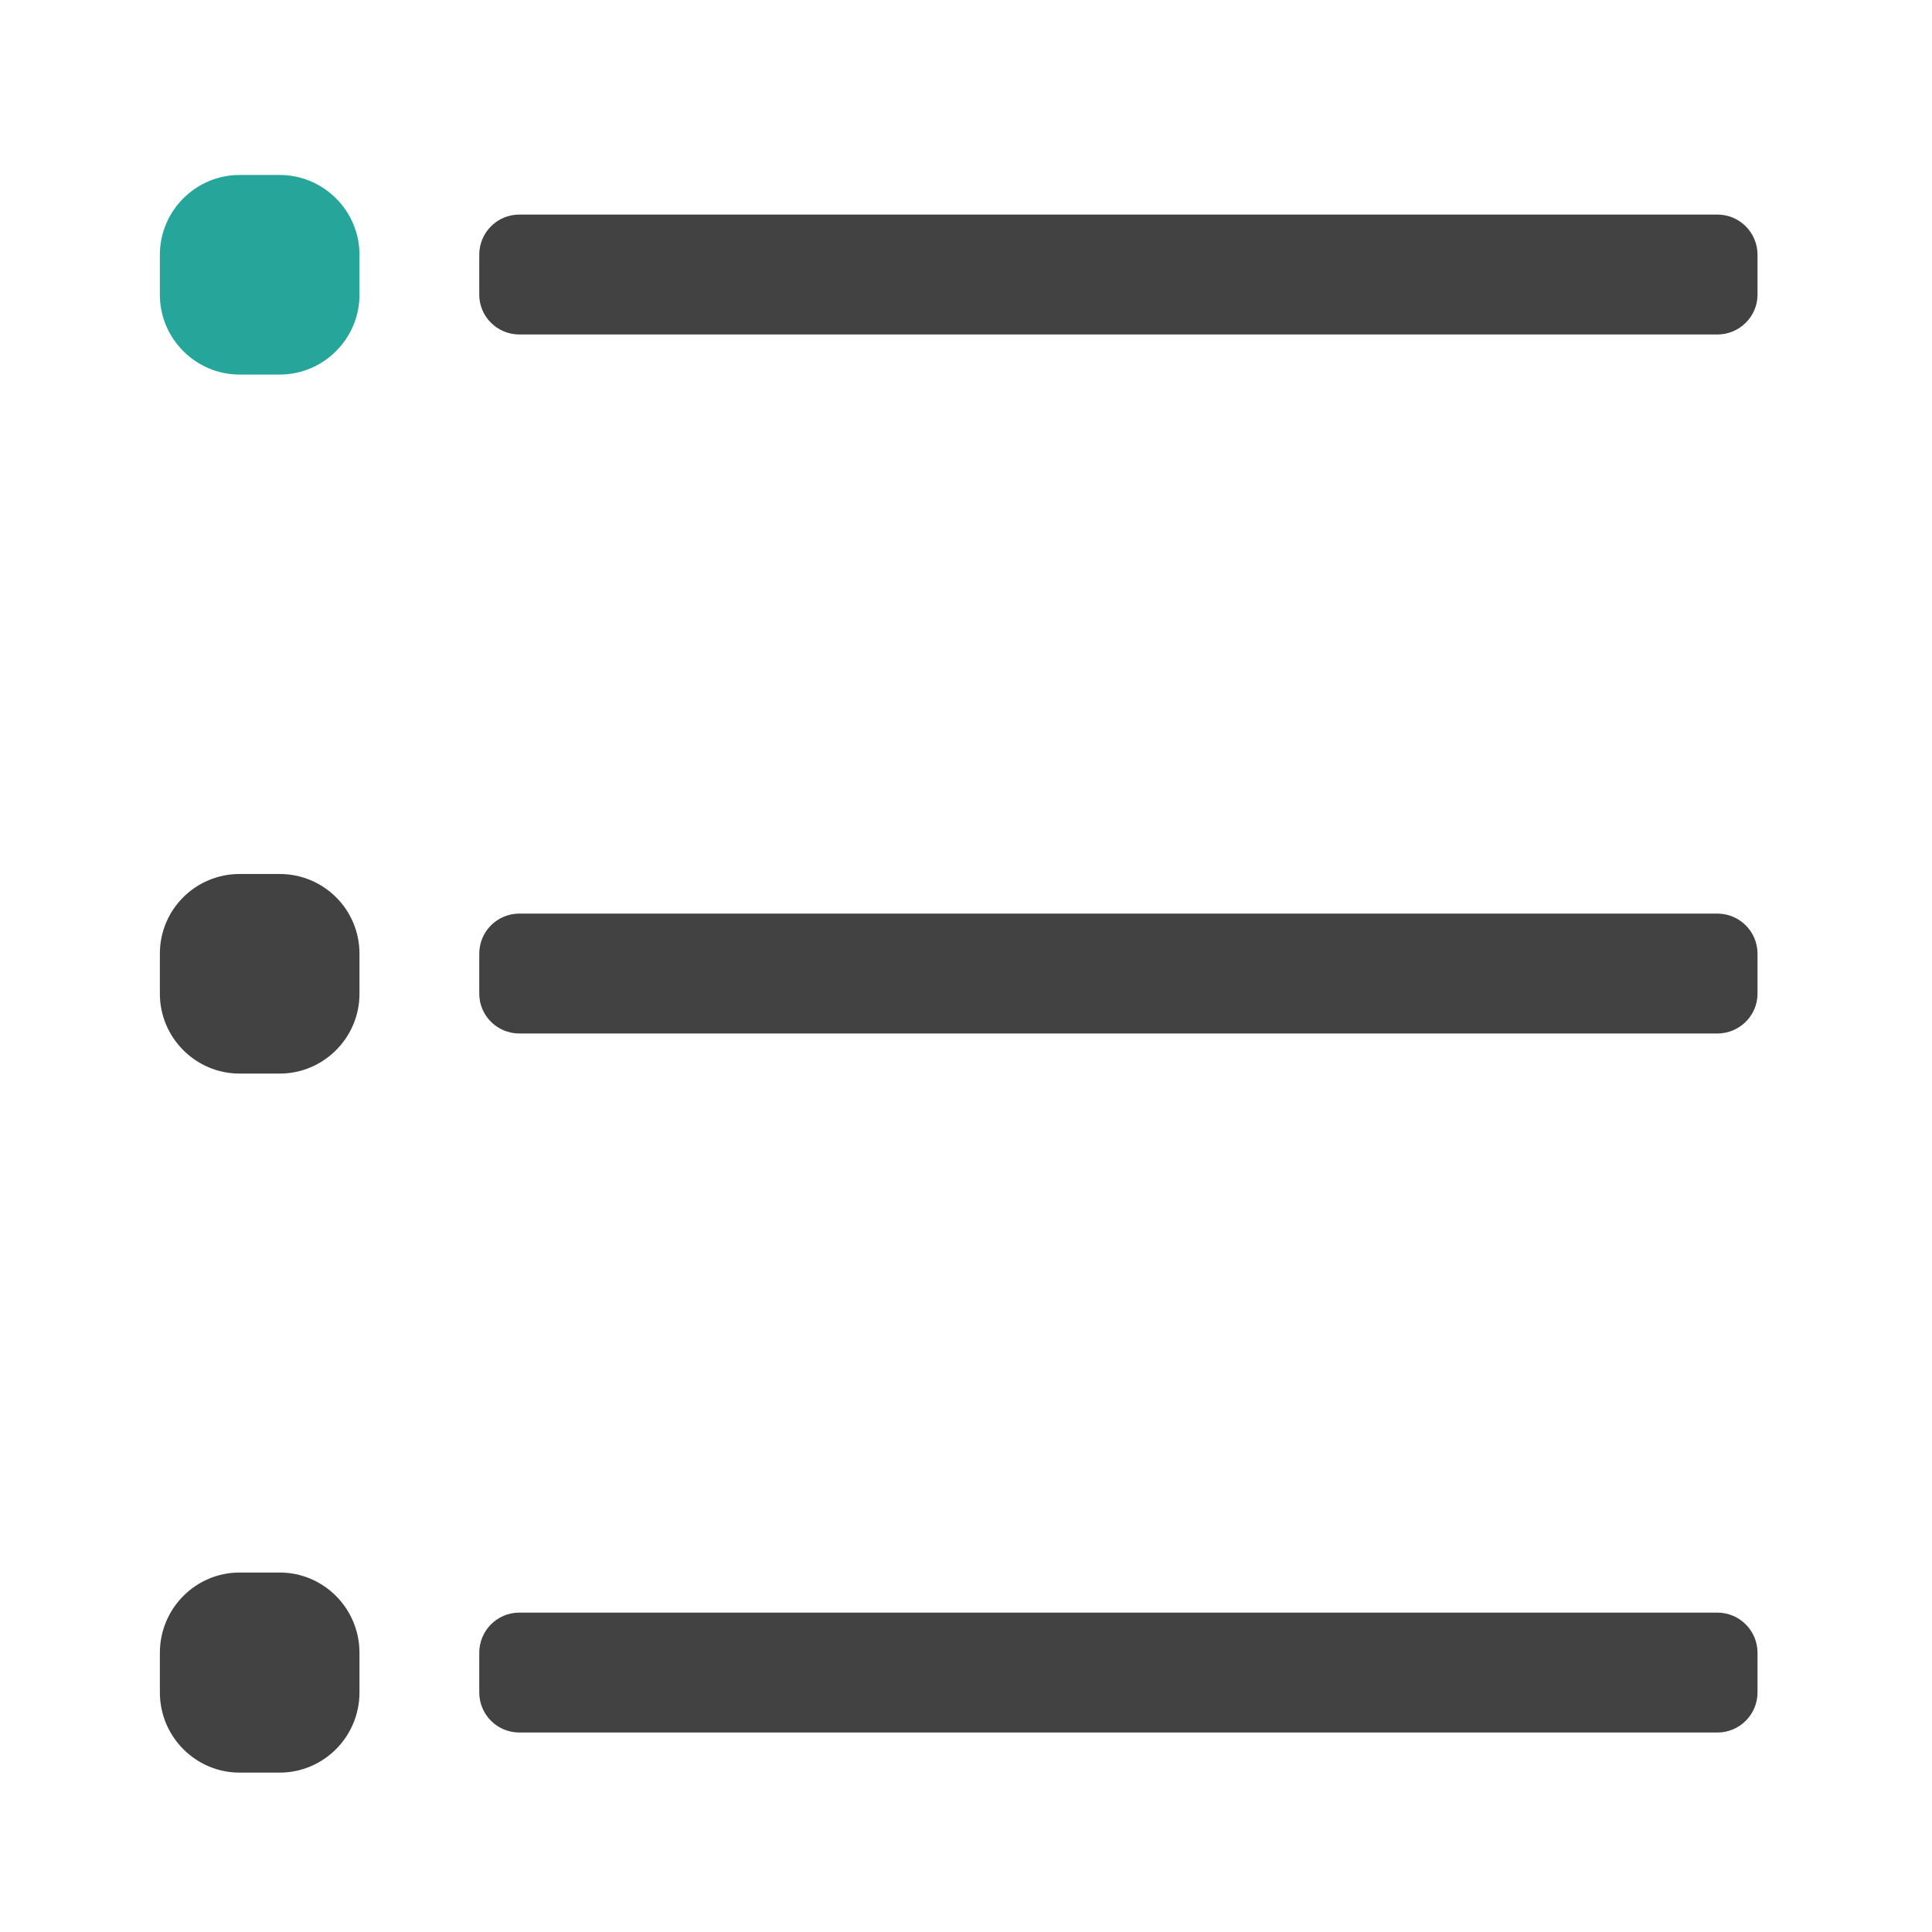 <?xml version="1.0" encoding="UTF-8"?>
<svg xmlns="http://www.w3.org/2000/svg" xmlns:xlink="http://www.w3.org/1999/xlink" width="16pt" height="16pt" viewBox="0 0 16 16" version="1.1">
<g id="surface1">
<path style=" stroke:none;fill-rule:nonzero;fill:rgb(25.882%,25.882%,25.882%);fill-opacity:1;" d="M 4.301 1.777 L 14.223 1.777 C 14.406 1.777 14.555 1.926 14.555 2.109 L 14.555 2.441 C 14.555 2.621 14.406 2.77 14.223 2.77 L 4.301 2.77 C 4.117 2.77 3.969 2.621 3.969 2.441 L 3.969 2.109 C 3.969 1.926 4.117 1.777 4.301 1.777 Z M 4.301 1.777 "/>
<path style=" stroke:none;fill-rule:nonzero;fill:rgb(14.902%,65.098%,60.392%);fill-opacity:1;" d="M 1.984 1.449 L 2.316 1.449 C 2.68 1.449 2.977 1.746 2.977 2.109 L 2.977 2.441 C 2.977 2.805 2.68 3.102 2.316 3.102 L 1.984 3.102 C 1.621 3.102 1.324 2.805 1.324 2.441 L 1.324 2.109 C 1.324 1.746 1.621 1.449 1.984 1.449 Z M 1.984 1.449 "/>
<path style=" stroke:none;fill-rule:nonzero;fill:rgb(25.882%,25.882%,25.882%);fill-opacity:1;" d="M 4.301 7.566 L 14.223 7.566 C 14.406 7.566 14.555 7.715 14.555 7.898 L 14.555 8.23 C 14.555 8.41 14.406 8.559 14.223 8.559 L 4.301 8.559 C 4.117 8.559 3.969 8.41 3.969 8.23 L 3.969 7.898 C 3.969 7.715 4.117 7.566 4.301 7.566 Z M 4.301 7.566 "/>
<path style=" stroke:none;fill-rule:nonzero;fill:rgb(25.882%,25.882%,25.882%);fill-opacity:1;" d="M 1.984 7.238 L 2.316 7.238 C 2.68 7.238 2.977 7.531 2.977 7.898 L 2.977 8.23 C 2.977 8.594 2.68 8.891 2.316 8.891 L 1.984 8.891 C 1.621 8.891 1.324 8.594 1.324 8.23 L 1.324 7.898 C 1.324 7.531 1.621 7.238 1.984 7.238 Z M 1.984 7.238 "/>
<path style=" stroke:none;fill-rule:nonzero;fill:rgb(25.882%,25.882%,25.882%);fill-opacity:1;" d="M 4.301 13.355 L 14.223 13.355 C 14.406 13.355 14.555 13.504 14.555 13.688 L 14.555 14.016 C 14.555 14.199 14.406 14.348 14.223 14.348 L 4.301 14.348 C 4.117 14.348 3.969 14.199 3.969 14.016 L 3.969 13.688 C 3.969 13.504 4.117 13.355 4.301 13.355 Z M 4.301 13.355 "/>
<path style=" stroke:none;fill-rule:nonzero;fill:rgb(25.882%,25.882%,25.882%);fill-opacity:1;" d="M 1.984 13.023 L 2.316 13.023 C 2.68 13.023 2.977 13.32 2.977 13.688 L 2.977 14.016 C 2.977 14.383 2.68 14.68 2.316 14.68 L 1.984 14.68 C 1.621 14.68 1.324 14.383 1.324 14.016 L 1.324 13.688 C 1.324 13.32 1.621 13.023 1.984 13.023 Z M 1.984 13.023 "/>
</g>
</svg>
